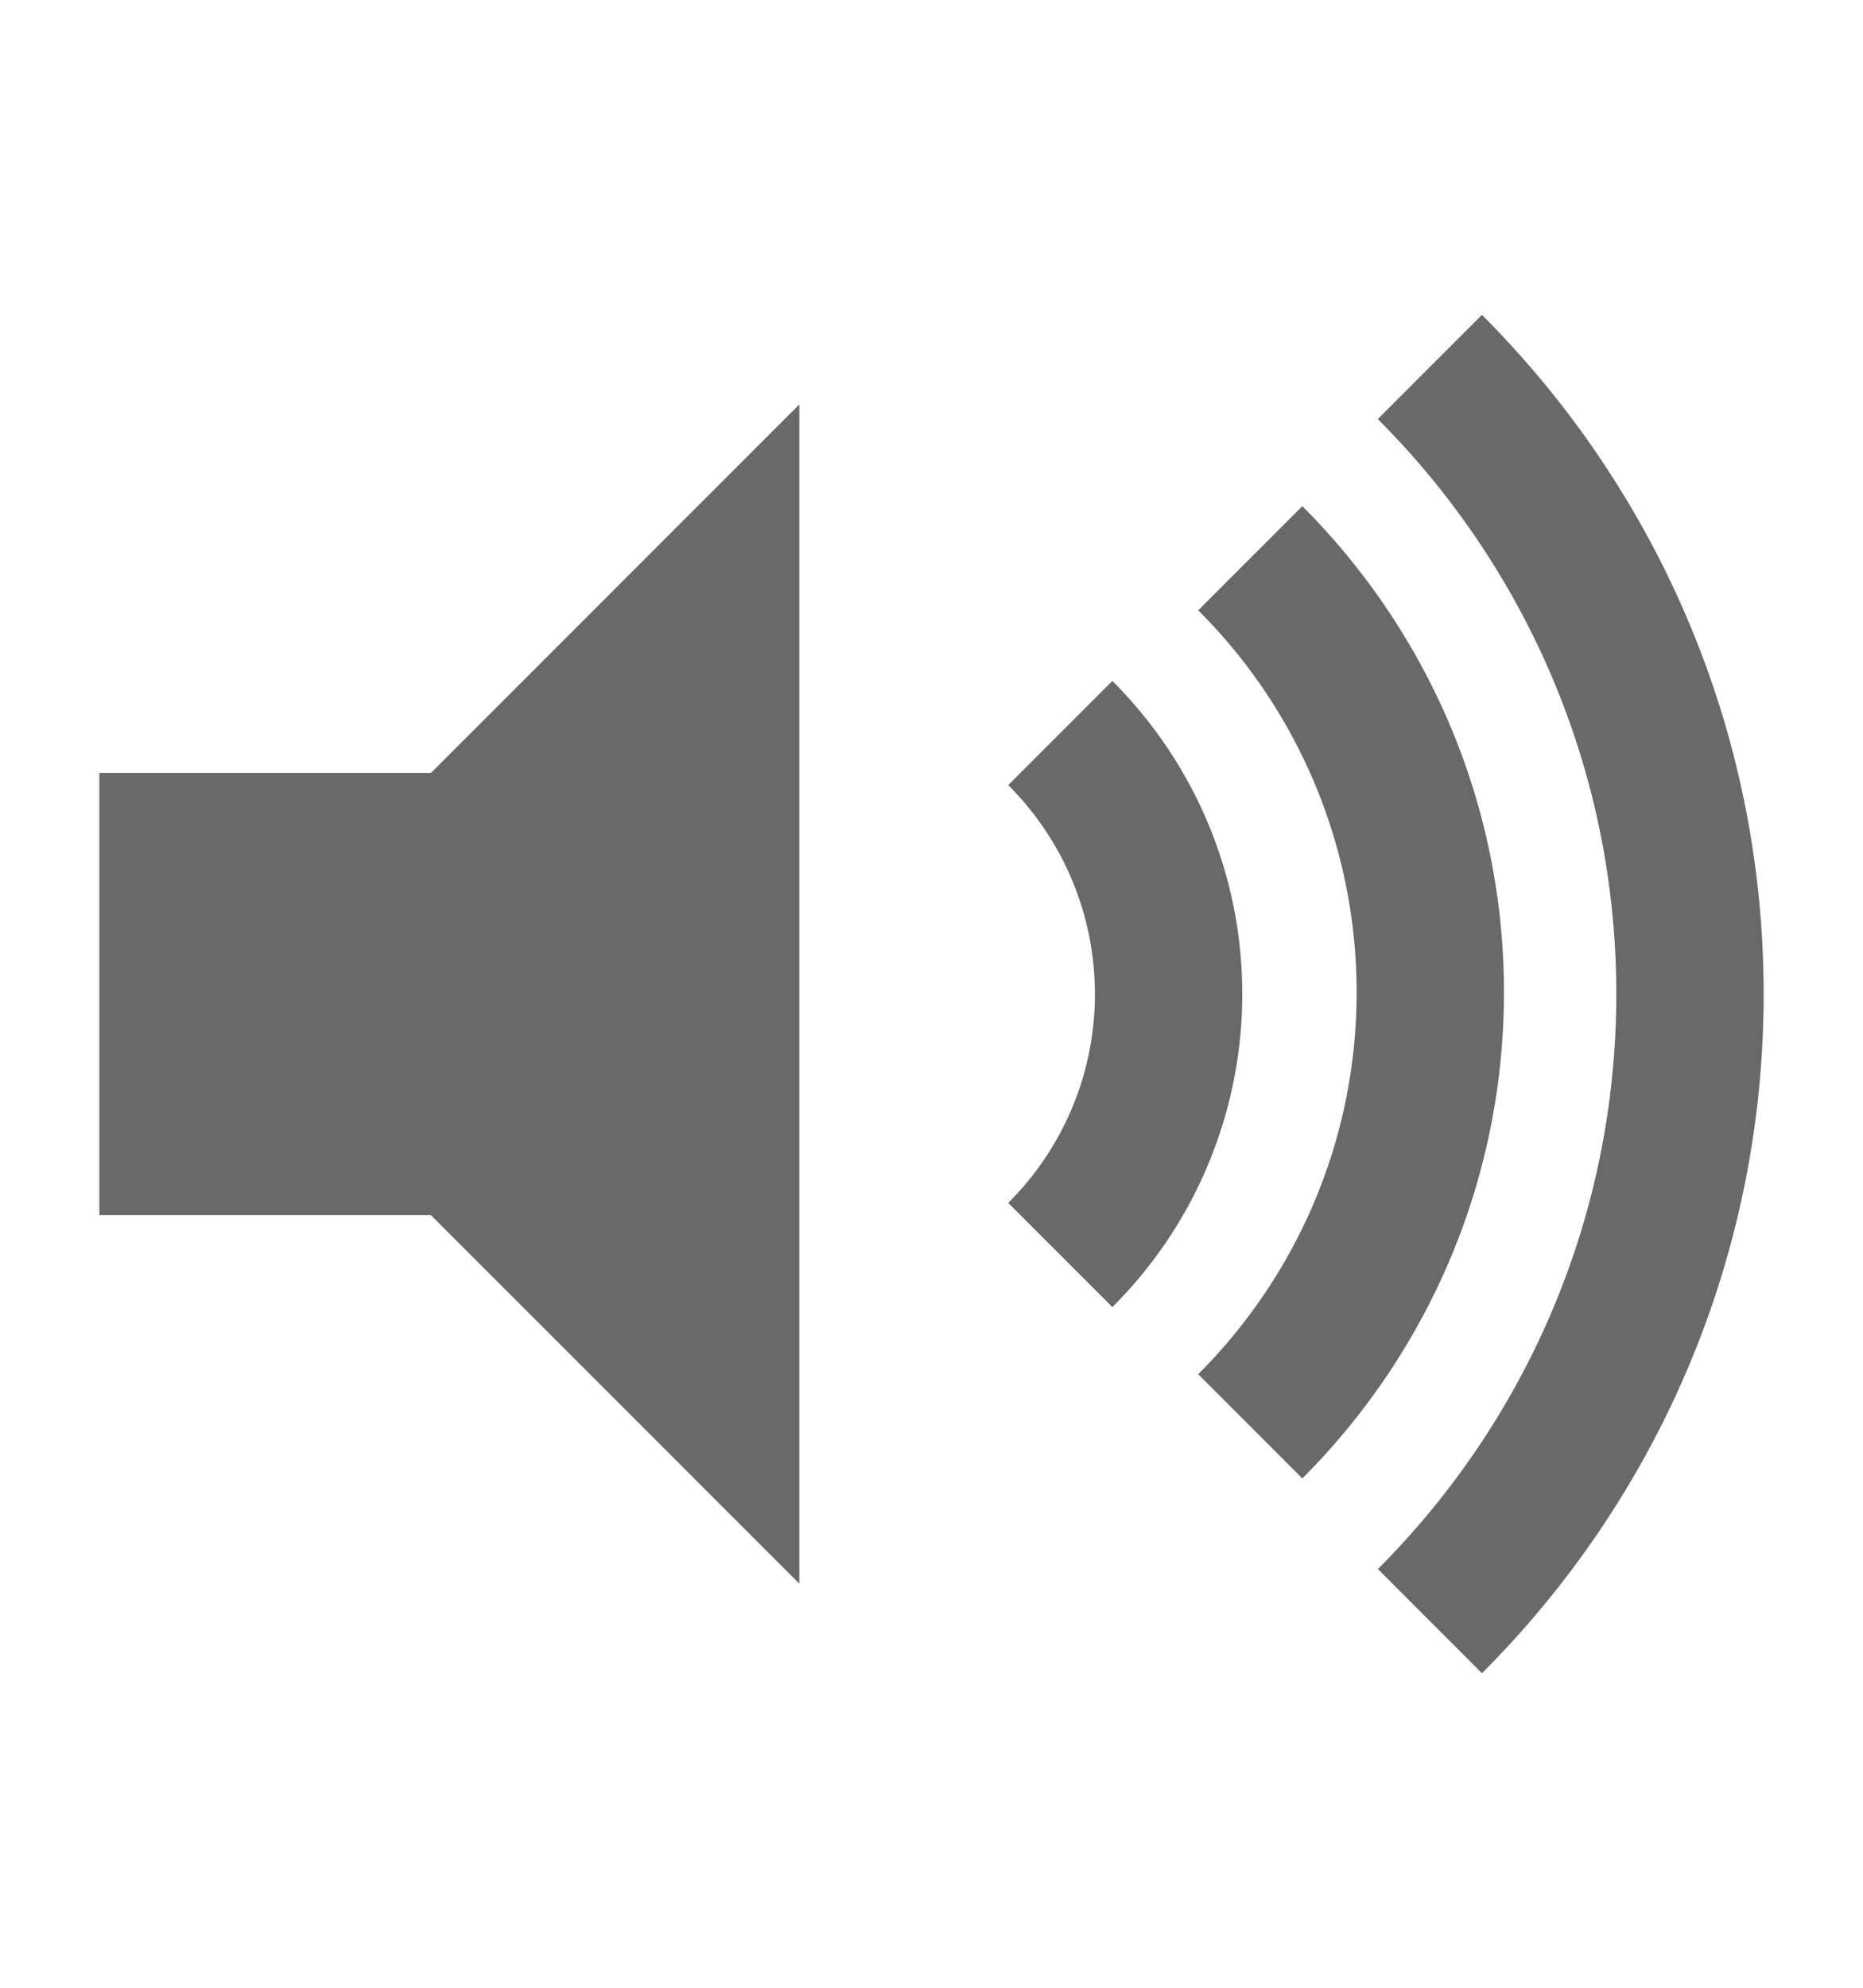 <svg xmlns="http://www.w3.org/2000/svg" width="1000" height="1066.667"><g fill="#333" style="fill:#696969;fill-opacity:1"><path d="M7.177 372.236h8.965l9.961-9.962v31.877l-9.961-9.962H7.177zm27.39-2.487-2.816 2.816a7.963 7.963 0 0 1 2.344 5.647 7.955 7.955 0 0 1-2.344 5.646l2.816 2.816a11.937 11.937 0 0 0 3.512-8.463c0-3.302-1.344-6.293-3.512-8.462z" style="fill:#696969;fill-opacity:1" transform="translate(-89.14 -6974.85)scale(19.852)"/><path d="m39.704 365.025-2.816 2.816a14.562 14.562 0 0 1 4.283 10.324c0 4.027-1.639 7.68-4.283 10.324l2.816 2.816c3.365-3.367 5.451-8.015 5.451-13.141 0-5.123-2.086-9.771-5.451-13.139z" style="fill:#696969;fill-opacity:1" transform="translate(-89.14 -6974.85)scale(19.852)"/><path d="m44.56 359.854-2.816 2.816c3.982 3.982 6.449 9.48 6.449 15.543 0 6.063-2.467 11.561-6.447 15.543l2.814 2.816c4.705-4.704 7.617-11.197 7.617-18.359 0-7.162-2.914-13.655-7.617-18.359z" style="fill:#696969;fill-opacity:1" transform="translate(-89.14 -6974.85)scale(19.852)"/></g></svg>